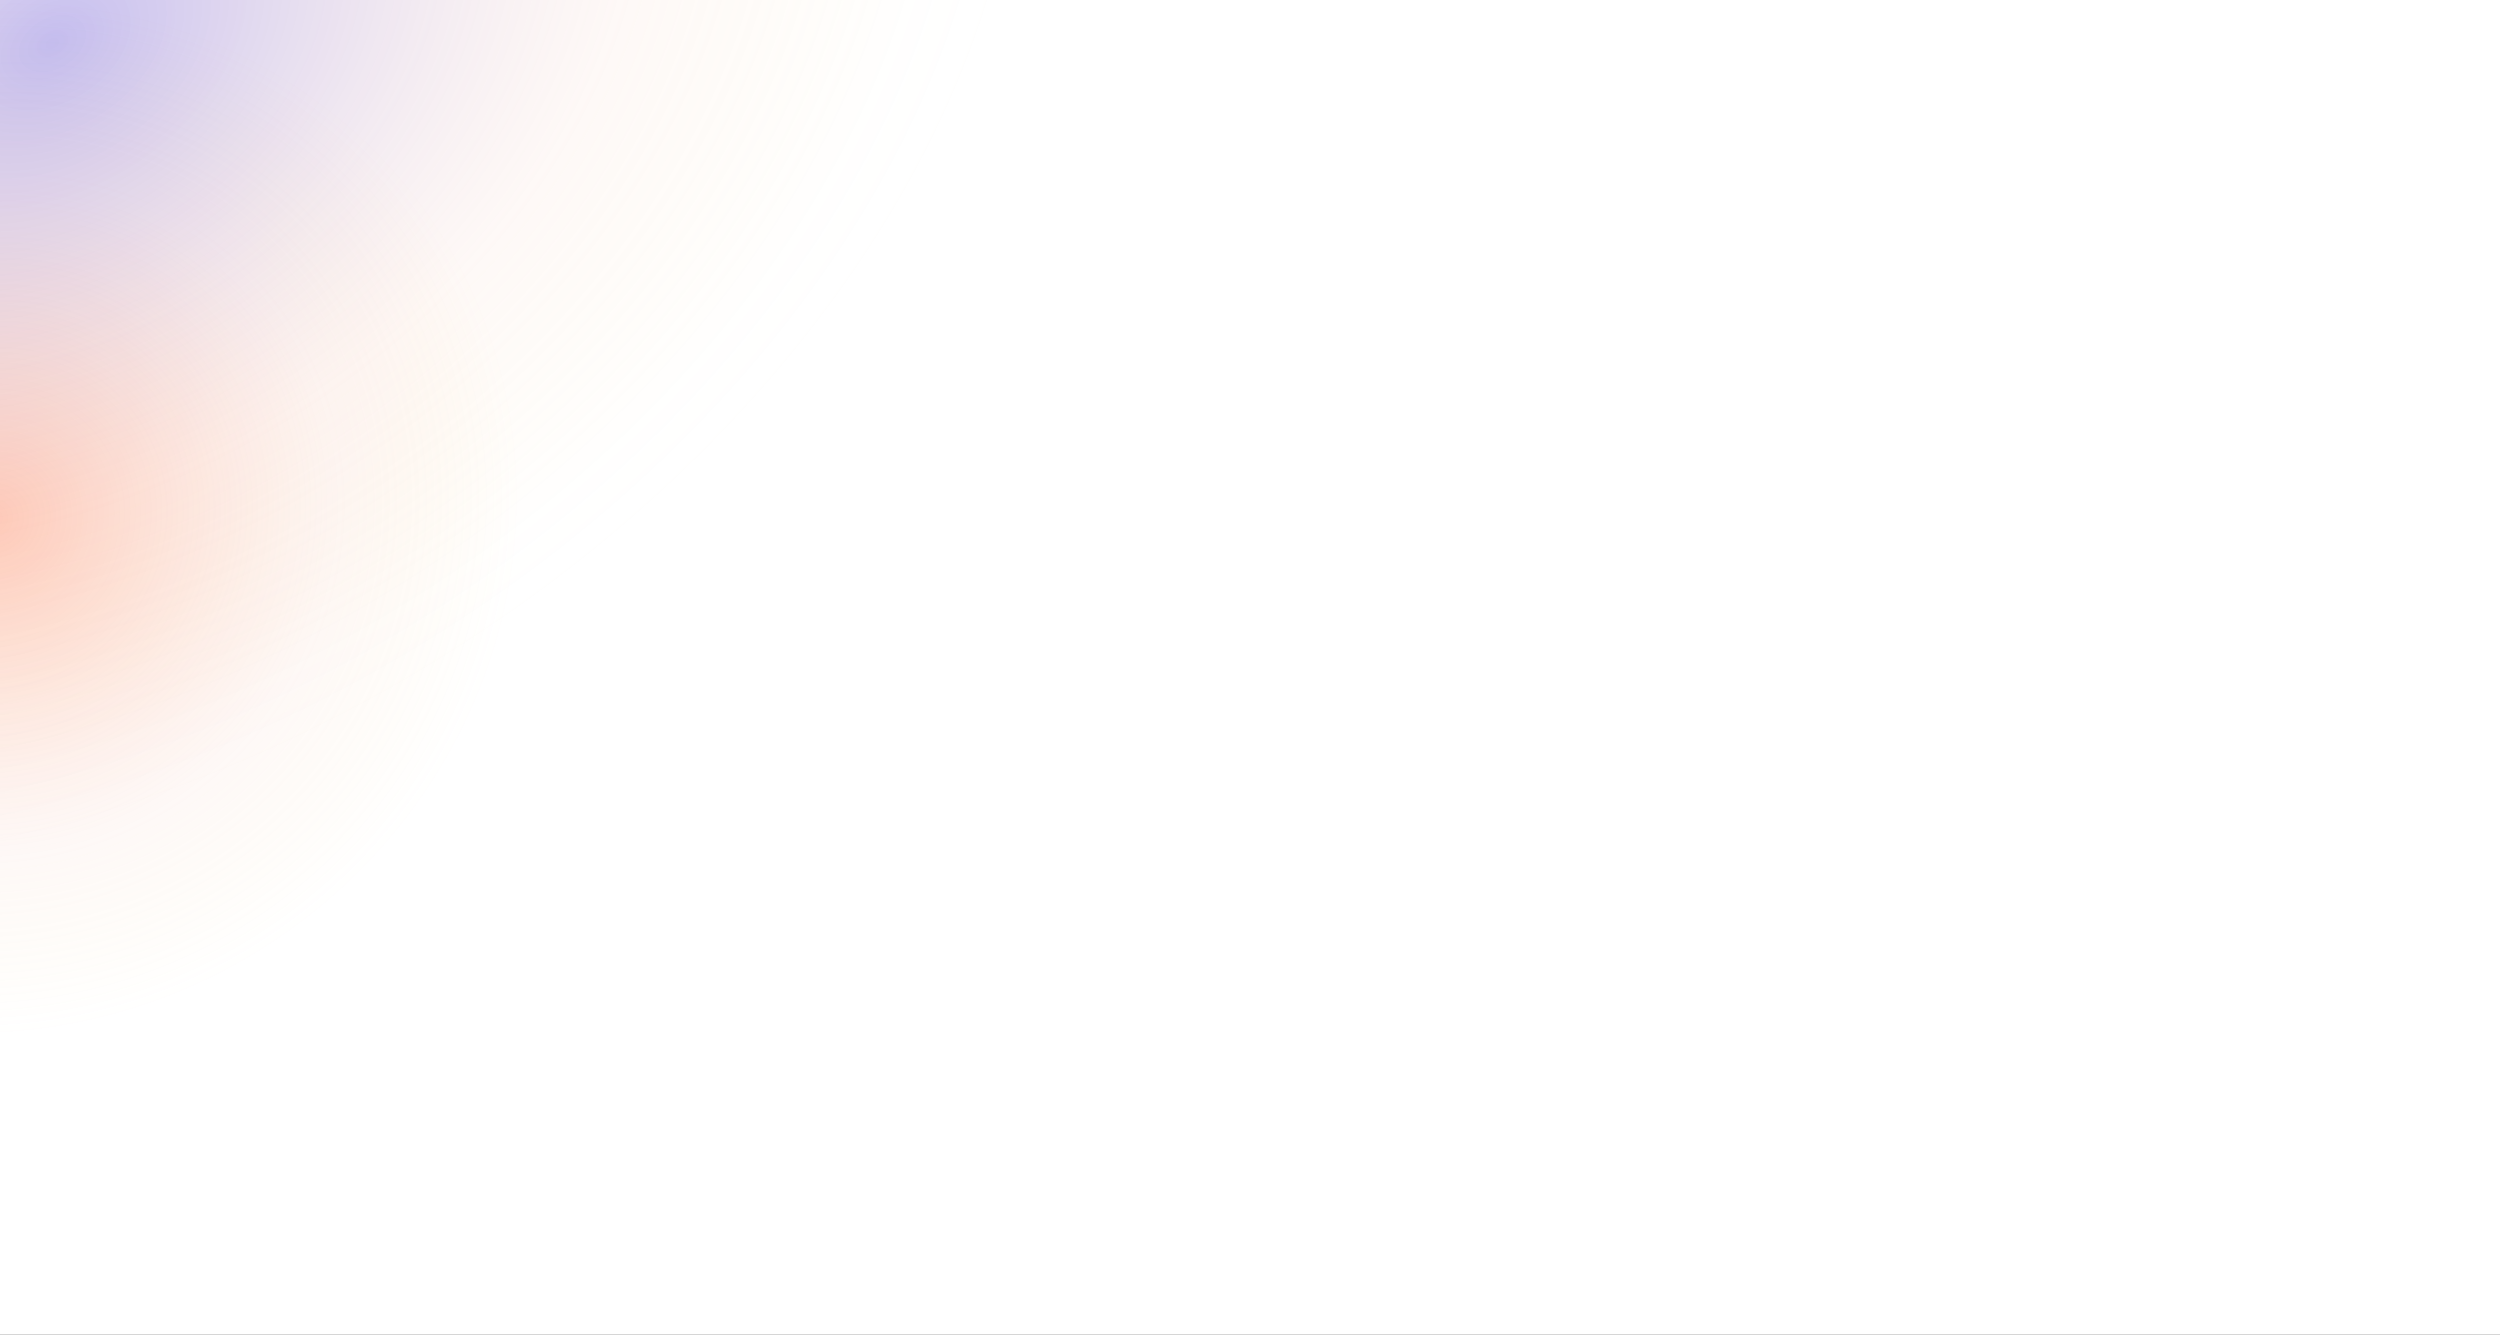 <svg xmlns="http://www.w3.org/2000/svg" width="1918" height="1024" fill="none" viewBox="0 0 1918 1024"><rect x="0" y="0" width="1918" height="1024" fill="#333333" stroke="none"/><g clip-path="url(#clip0)"><rect width="1918" height="1024" fill="#fff"/><ellipse cx="-5.665" cy="398.167" fill="url(#paint0_radial)" opacity=".35" rx="455.056" ry="432.842" transform="rotate(-31.116 -5.665 398.167)"/><ellipse cx="39.597" cy="29.894" fill="url(#paint1_radial)" opacity=".35" rx="804.848" ry="569.977" transform="rotate(-31.116 39.597 29.894)"/></g><defs><radialGradient id="paint0_radial" cx="0" cy="0" r="1" gradientTransform="translate(-5.665 398.167) rotate(90) scale(432.842 455.056)" gradientUnits="userSpaceOnUse"><stop stop-color="#FF693A"/><stop offset=".594" stop-color="#F3BBA7" stop-opacity=".27"/><stop offset=".903" stop-color="#F7C15B" stop-opacity="0"/><stop offset="1" stop-color="#F3F0E9" stop-opacity="0"/></radialGradient><radialGradient id="paint1_radial" cx="0" cy="0" r="1" gradientTransform="translate(39.597 29.894) rotate(90) scale(569.977 804.848)" gradientUnits="userSpaceOnUse"><stop stop-color="#5844D3"/><stop offset=".594" stop-color="#F3BBA7" stop-opacity=".27"/><stop offset=".877" stop-color="#F6C068" stop-opacity=".047"/><stop offset="1" stop-color="#F3F0E9" stop-opacity="0"/></radialGradient><clipPath id="clip0"><rect width="1918" height="1024" fill="#fff"/></clipPath></defs></svg>